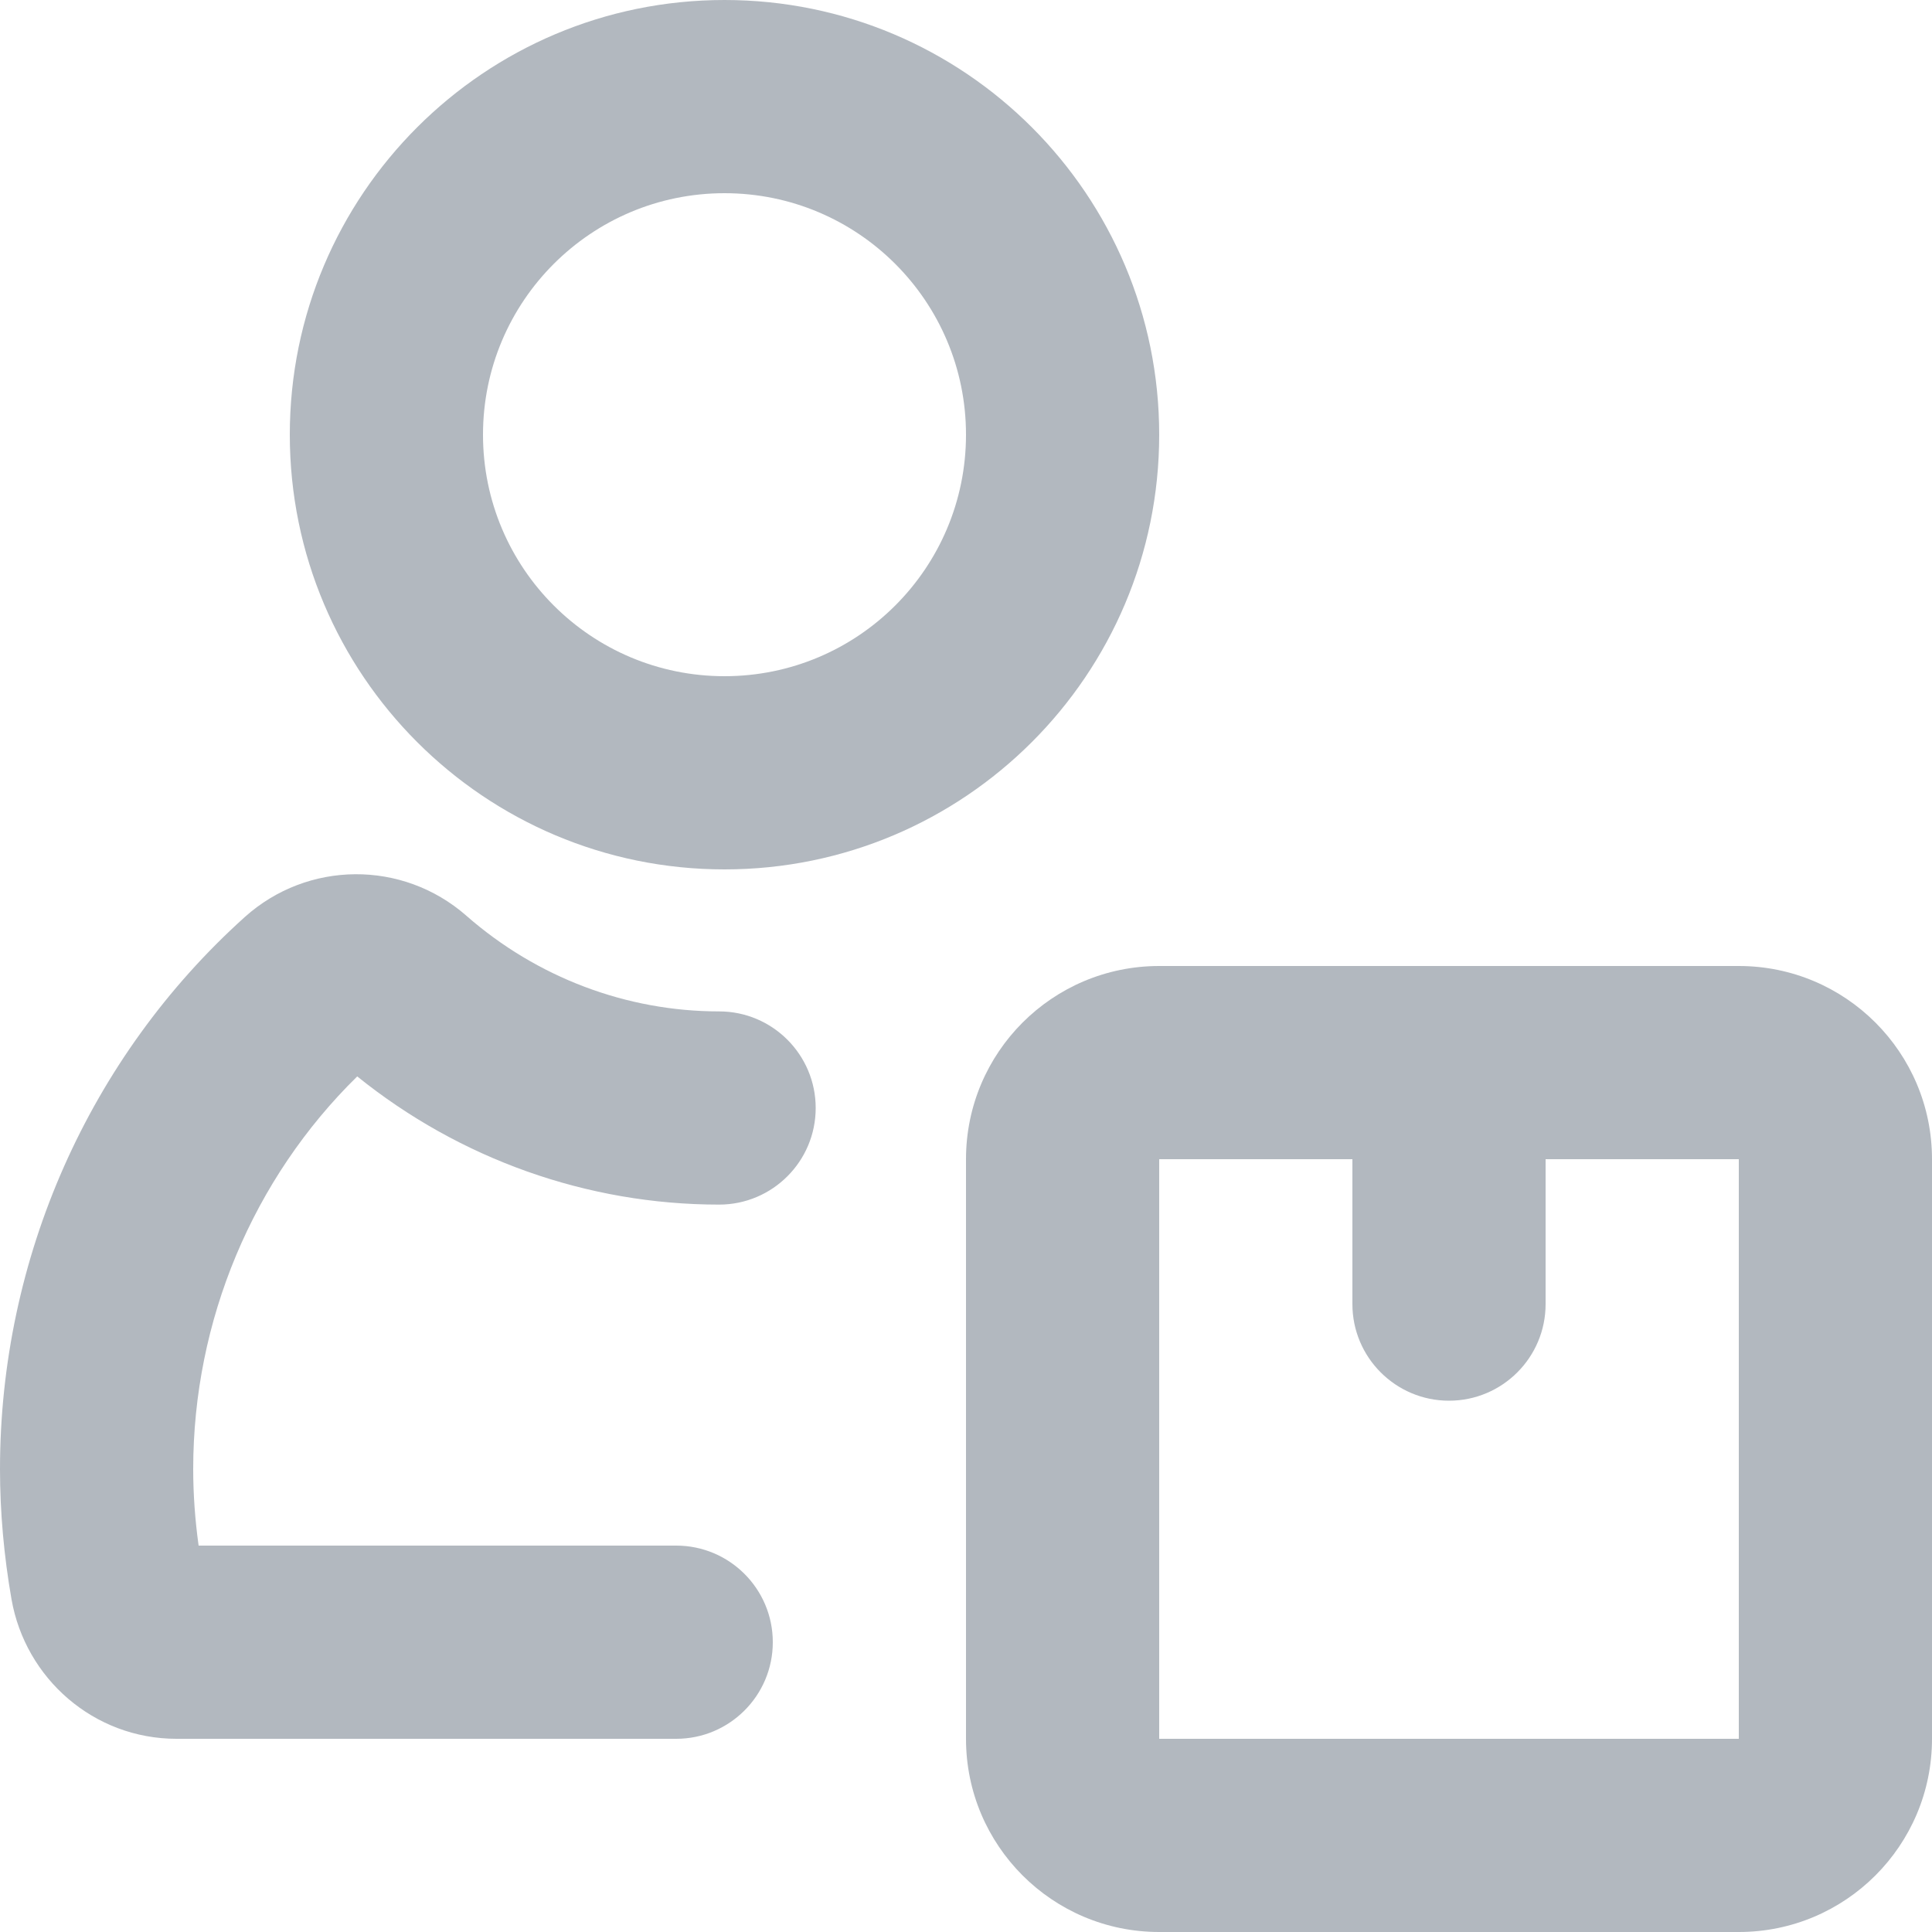<svg width="20" height="20" viewBox="0 0 20 20" fill="none" xmlns="http://www.w3.org/2000/svg">
<path fill-rule="evenodd" clip-rule="evenodd" d="M7.5 0C5.015 0 3 2.015 3 4.5C3 6.985 5.015 9 7.5 9C9.985 9 12 6.985 12 4.5C12 2.015 9.985 0 7.5 0ZM5 4.5C5 3.119 6.119 2 7.5 2C8.881 2 10 3.119 10 4.5C10 5.881 8.881 7 7.5 7C6.119 7 5 5.881 5 4.5Z" fill="#B2B8BF"/>
<path d="M7.444 12.47C6.08 12.47 4.76 11.999 3.698 11.143C2.619 12.201 2 13.669 2 15.208C2 15.467 2.019 15.733 2.056 16H7C7.552 16 8 16.448 8 17C8 17.552 7.552 18 7 18H1.827C0.972 18 0.263 17.377 0.119 16.555C0.041 16.108 0 15.655 0 15.208C0 13.027 0.921 10.945 2.533 9.494L2.534 9.493C3.186 8.908 4.166 8.902 4.825 9.477L4.827 9.479C5.558 10.12 6.487 10.47 7.444 10.47C7.996 10.47 8.444 10.918 8.444 11.47C8.444 12.022 7.996 12.47 7.444 12.47Z" fill="#B2B8BF"/>
<path fill-rule="evenodd" clip-rule="evenodd" d="M12 10C10.895 10 10 10.895 10 12V18C10 19.105 10.895 20 12 20H18C19.105 20 20 19.105 20 18V12C20 10.895 19.105 10 18 10H12ZM16 12H18V18H12V12H14V13.5C14 14.052 14.448 14.5 15 14.5C15.552 14.5 16 14.052 16 13.5V12Z" fill="#B2B8BF"/>
</svg>
